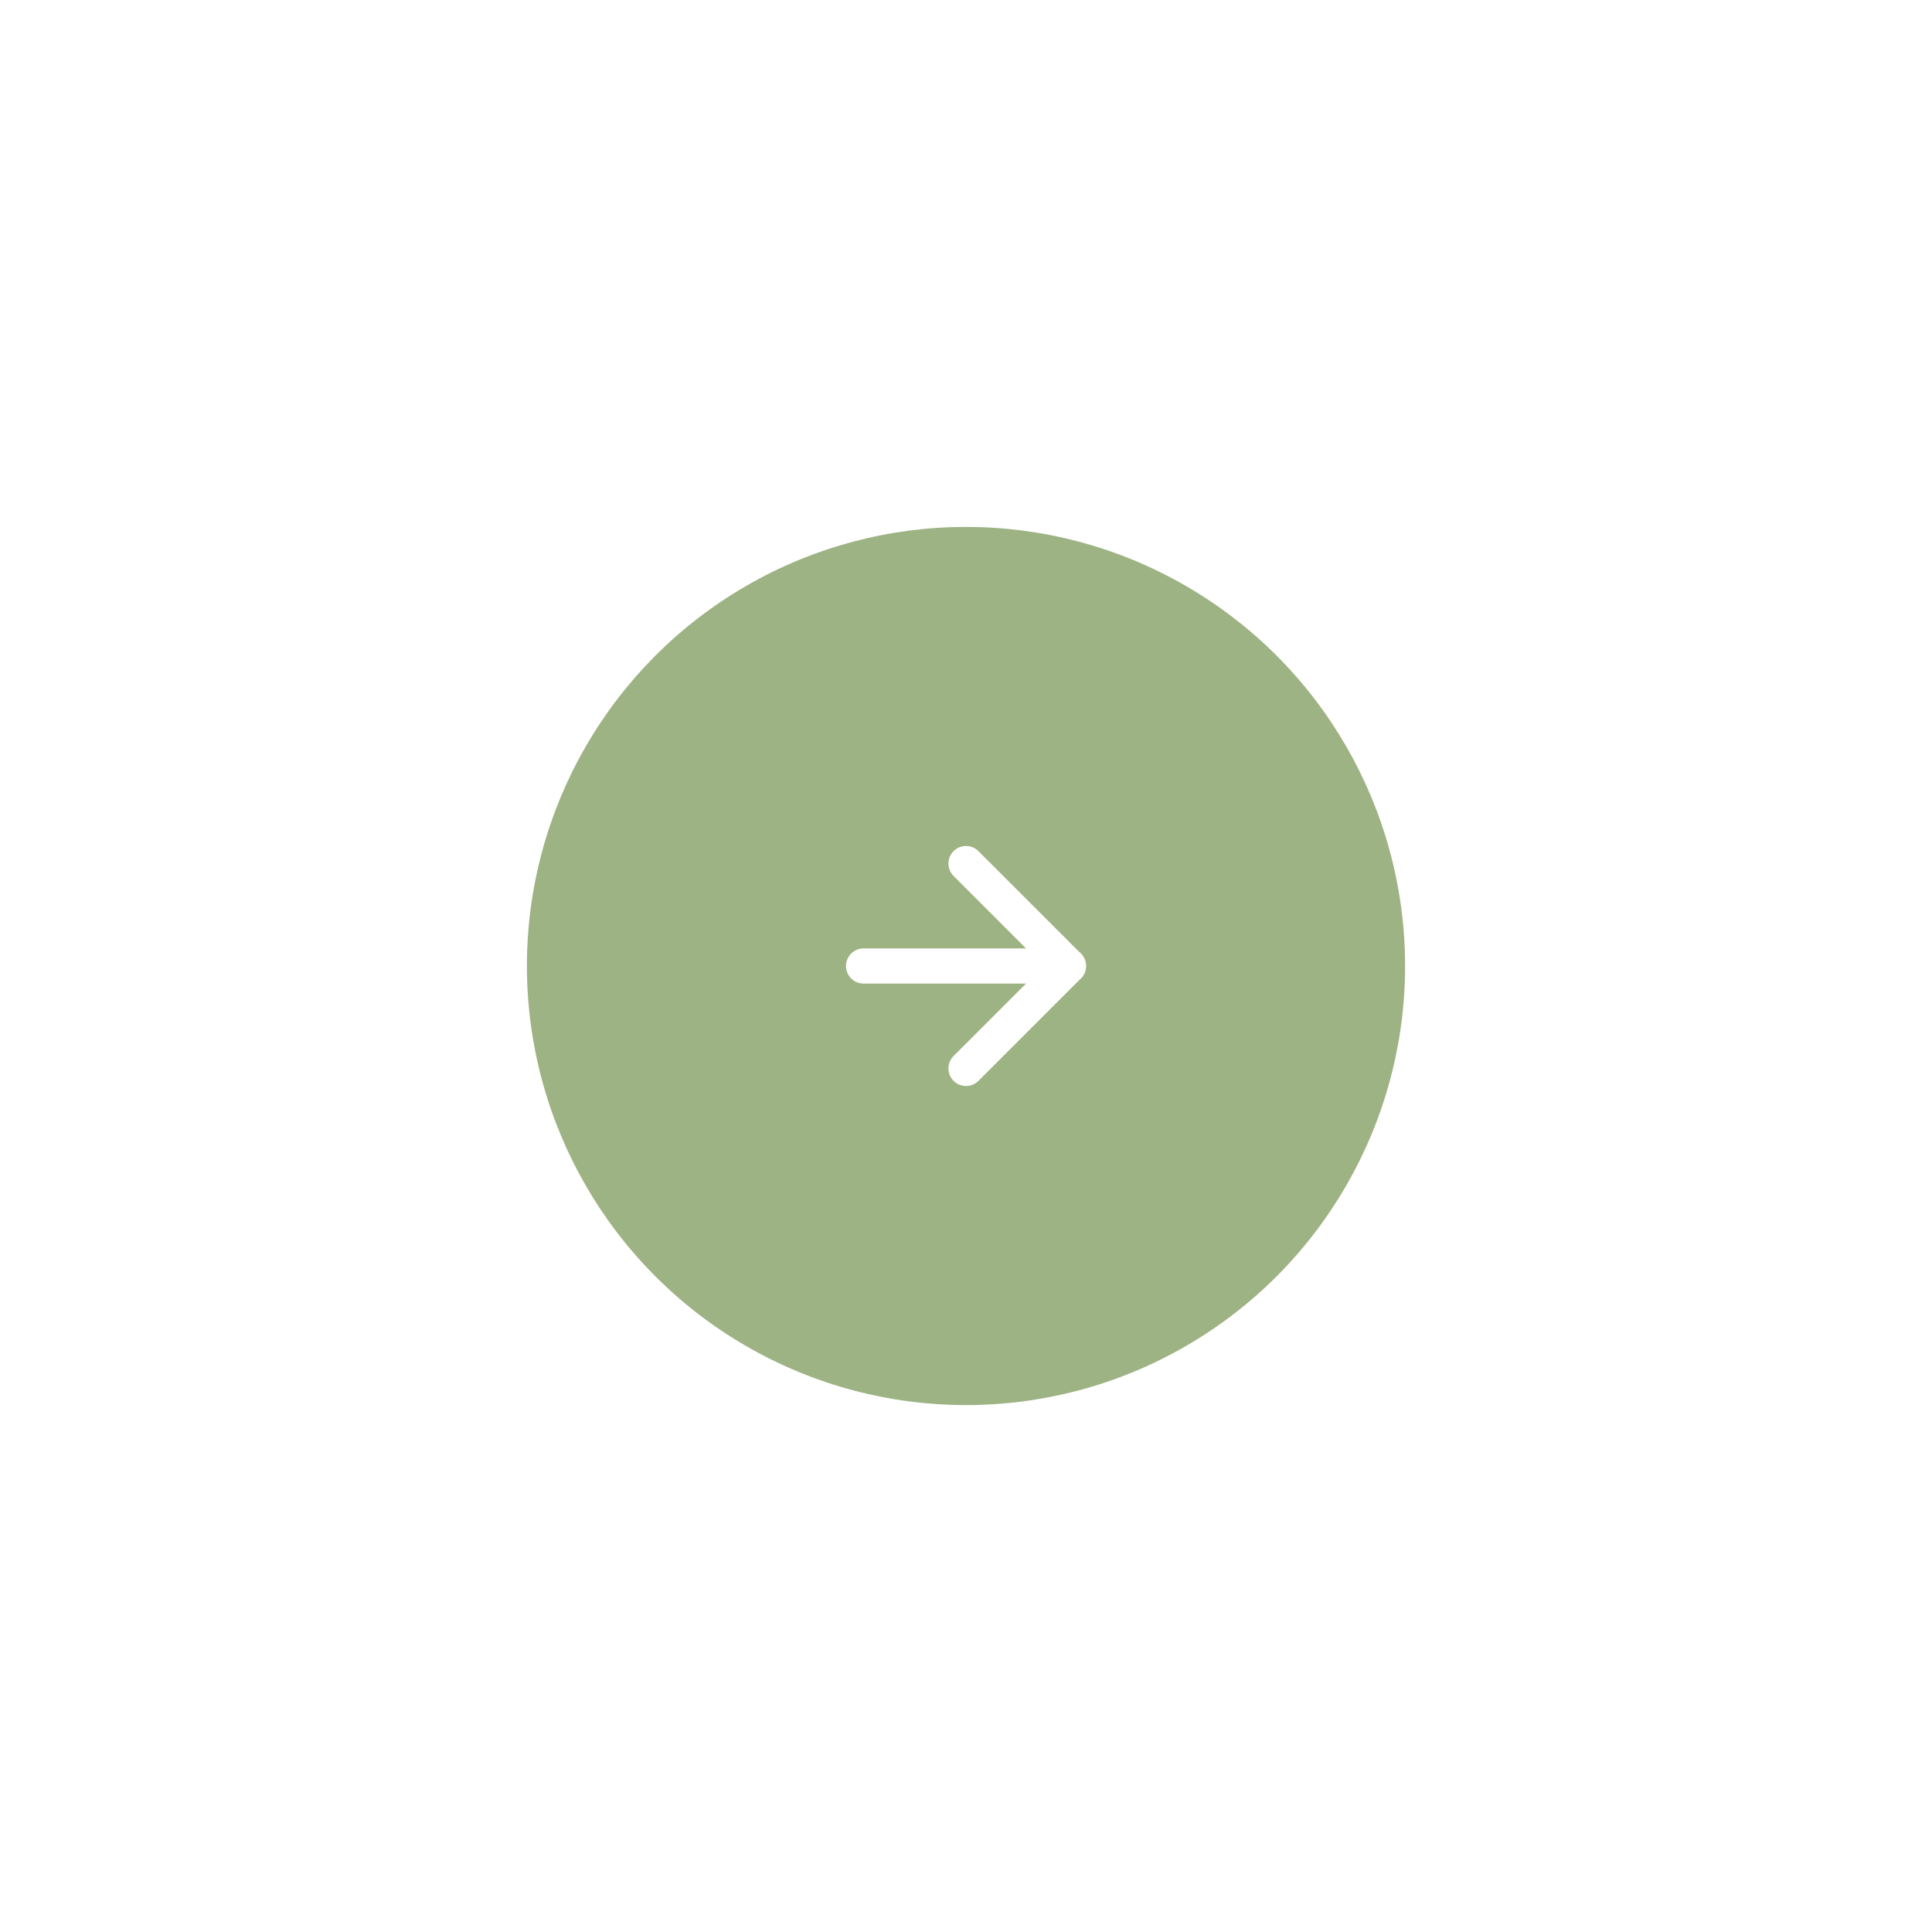 <svg xmlns="http://www.w3.org/2000/svg" width="110" height="110" fill="none" viewBox="0 0 110 110"><g filter="url(#filter0_d_29_141)"><circle cx="55" cy="40" r="25" fill="#9EB384"/><path stroke="#fff" stroke-linecap="round" stroke-linejoin="round" stroke-width="2" d="M49.167 40H60.833"/><path stroke="#fff" stroke-linecap="round" stroke-linejoin="round" stroke-width="2" d="M55 34.167L60.833 40L55 45.833"/></g><defs><filter id="filter0_d_29_141" width="110" height="110" x="0" y="0" color-interpolation-filters="sRGB" filterUnits="userSpaceOnUse"><feFlood flood-opacity="0" result="BackgroundImageFix"/><feColorMatrix in="SourceAlpha" result="hardAlpha" type="matrix" values="0 0 0 0 0 0 0 0 0 0 0 0 0 0 0 0 0 0 127 0"/><feOffset dy="15"/><feGaussianBlur stdDeviation="15"/><feComposite in2="hardAlpha" operator="out"/><feColorMatrix type="matrix" values="0 0 0 0 0.239 0 0 0 0 0.663 0 0 0 0 0.988 0 0 0 0.3 0"/><feBlend in2="BackgroundImageFix" mode="normal" result="effect1_dropShadow_29_141"/><feBlend in="SourceGraphic" in2="effect1_dropShadow_29_141" mode="normal" result="shape"/></filter></defs></svg>
